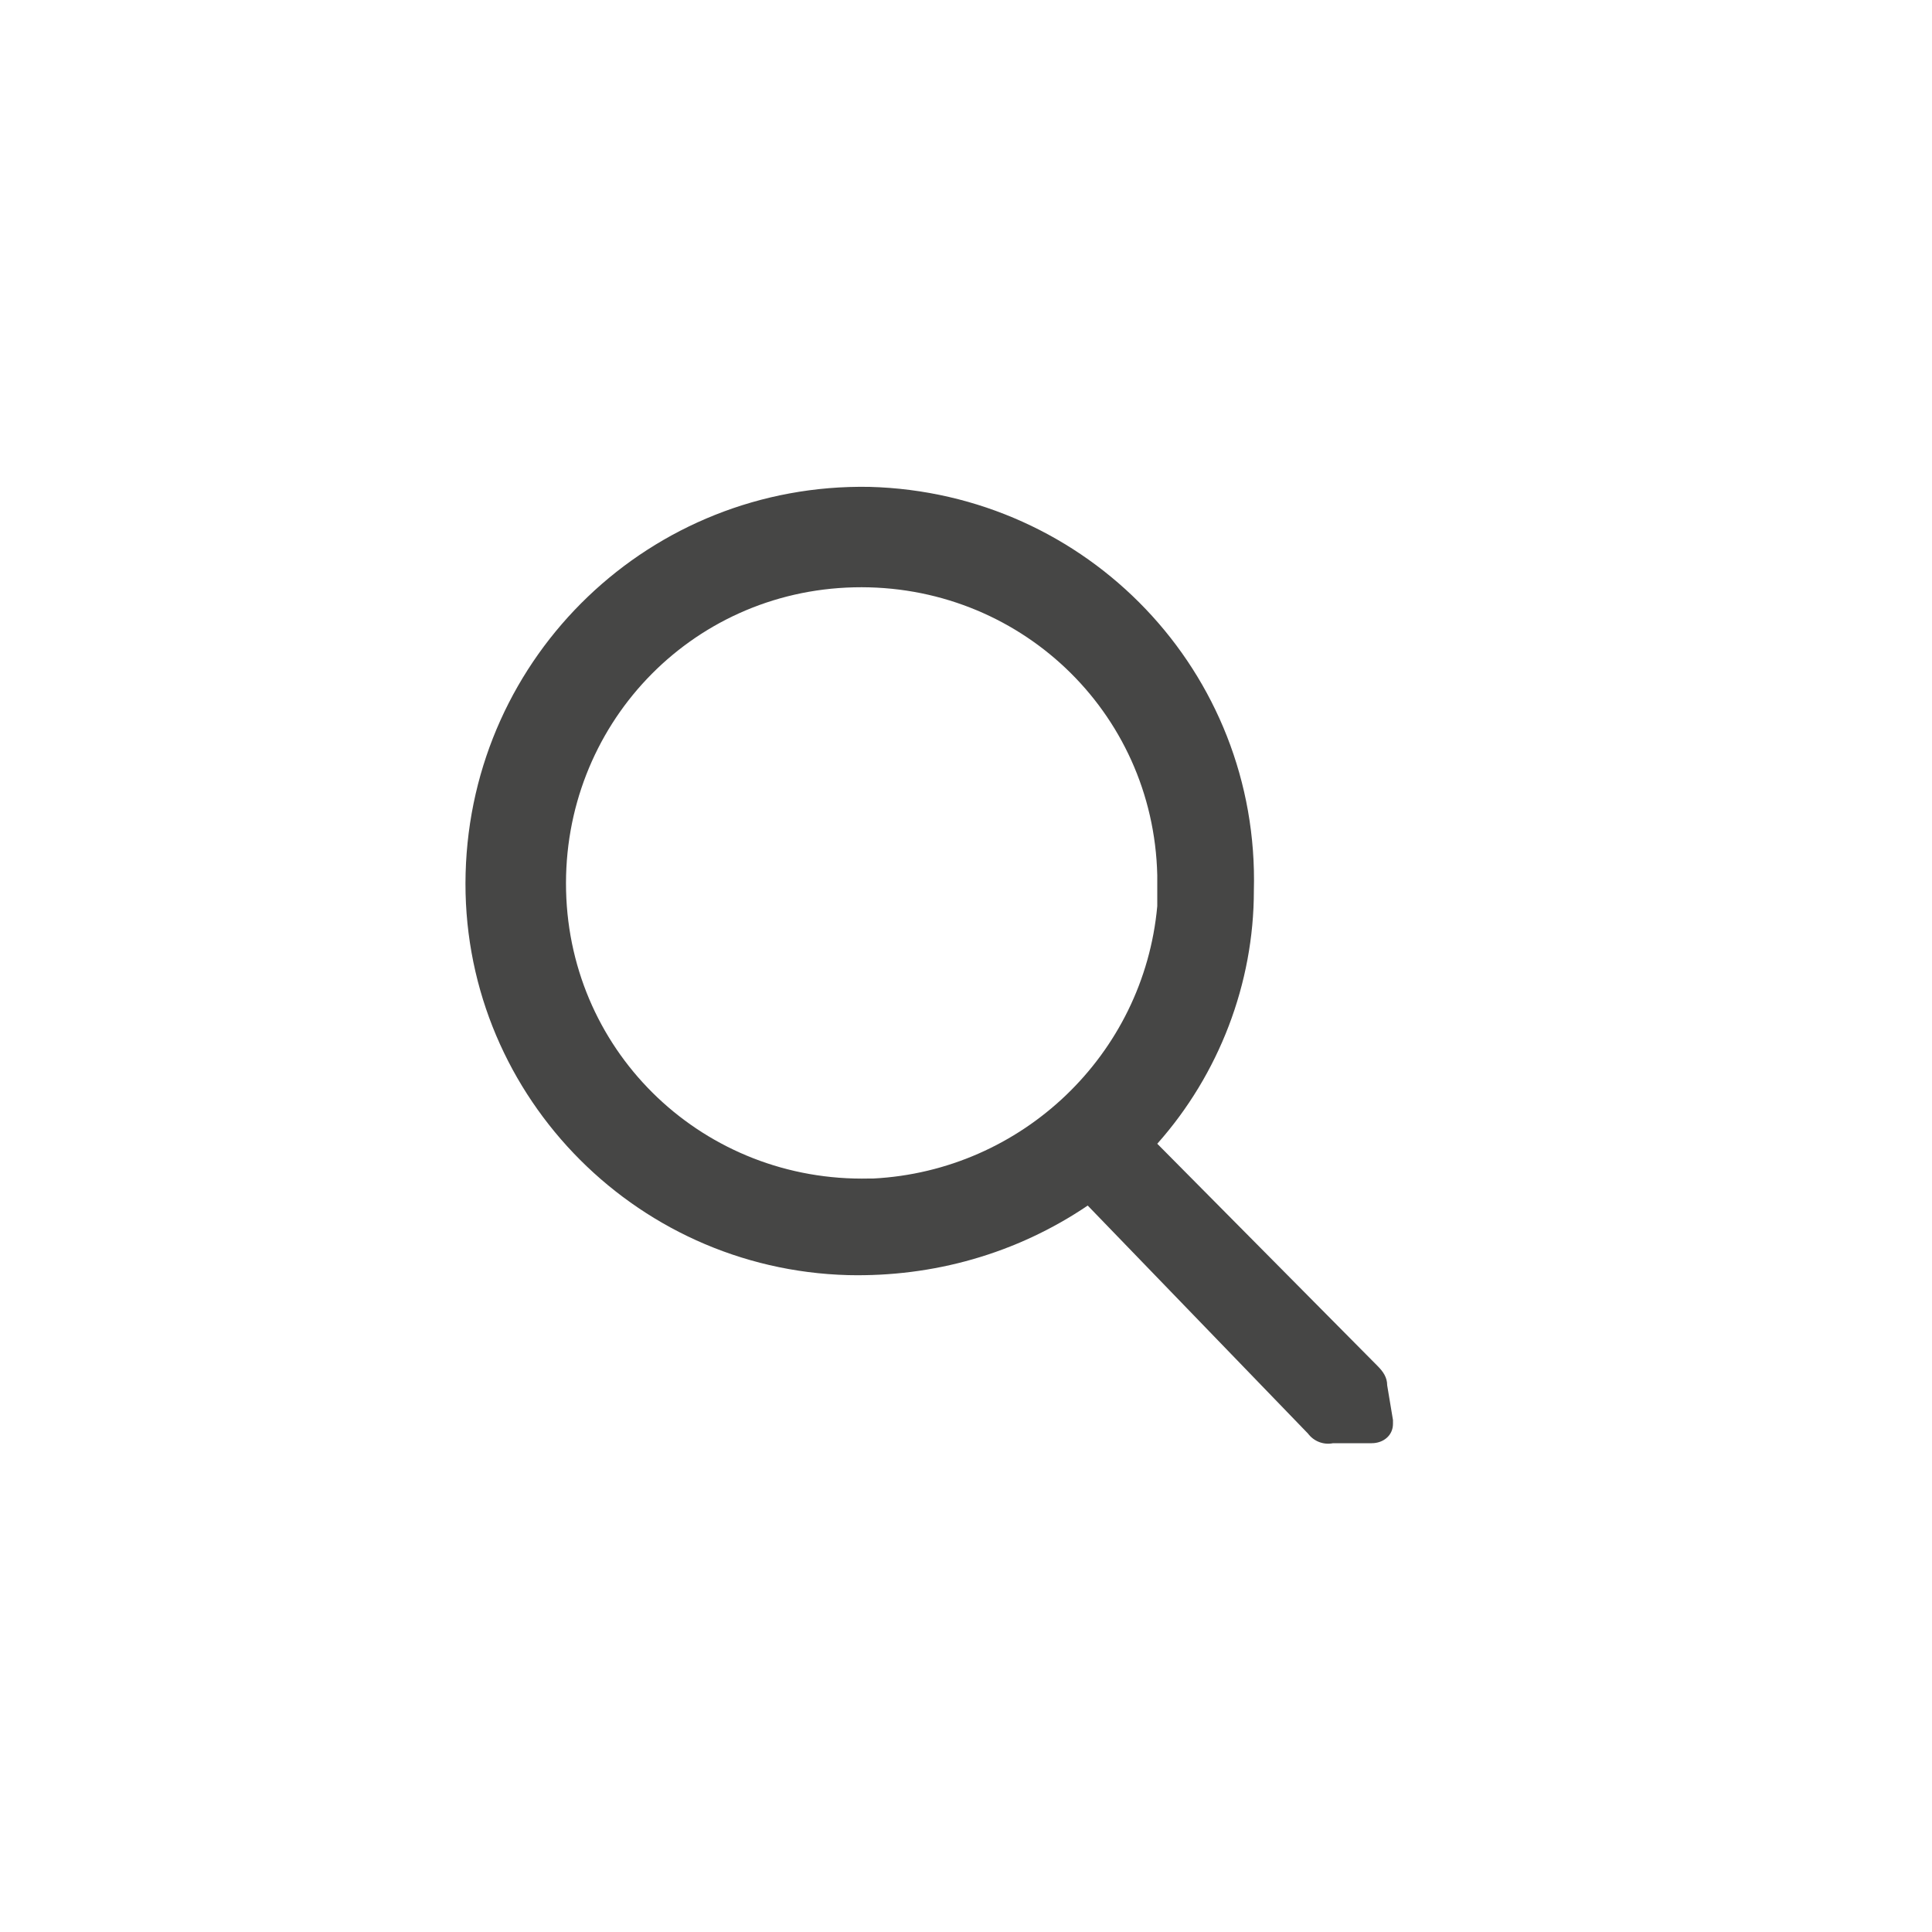 <?xml version="1.0" encoding="utf-8"?>
<!-- Generator: Adobe Illustrator 25.4.1, SVG Export Plug-In . SVG Version: 6.00 Build 0)  -->
<svg version="1.1" id="Capa_1" xmlns="http://www.w3.org/2000/svg" xmlns:xlink="http://www.w3.org/1999/xlink" x="0px" y="0px"
	 viewBox="0 0 100 100" style="enable-background:new 0 0 100 100;" xml:space="preserve">
<style type="text/css">
	.st0{fill:#464645;}
</style>
<path class="st0" d="M71.8,71.7c0-0.4-0.2-0.7-0.5-1L59.9,59.2l0,0c3.2-3.6,5-8.3,5-13.1c0.3-11.3-8.6-20.6-19.9-20.9
	C33.7,25,24.4,33.9,24.1,45.2C23.8,56.4,32.7,65.7,43.9,66c4.4,0.1,8.7-1.1,12.4-3.6l0,0l11.4,11.8c0.3,0.4,0.8,0.6,1.3,0.5H71
	c0.6,0,1.1-0.4,1.1-1c0-0.1,0-0.1,0-0.2L71.8,71.7z M45,61c-8.5,0.2-15.5-6.4-15.7-14.9c-0.2-8.5,6.4-15.5,14.9-15.7
	c8.5-0.2,15.5,6.4,15.7,14.9c0,0.5,0,1.1,0,1.6c-0.7,7.7-7,13.7-14.7,14.1H45z"/>
</svg>
